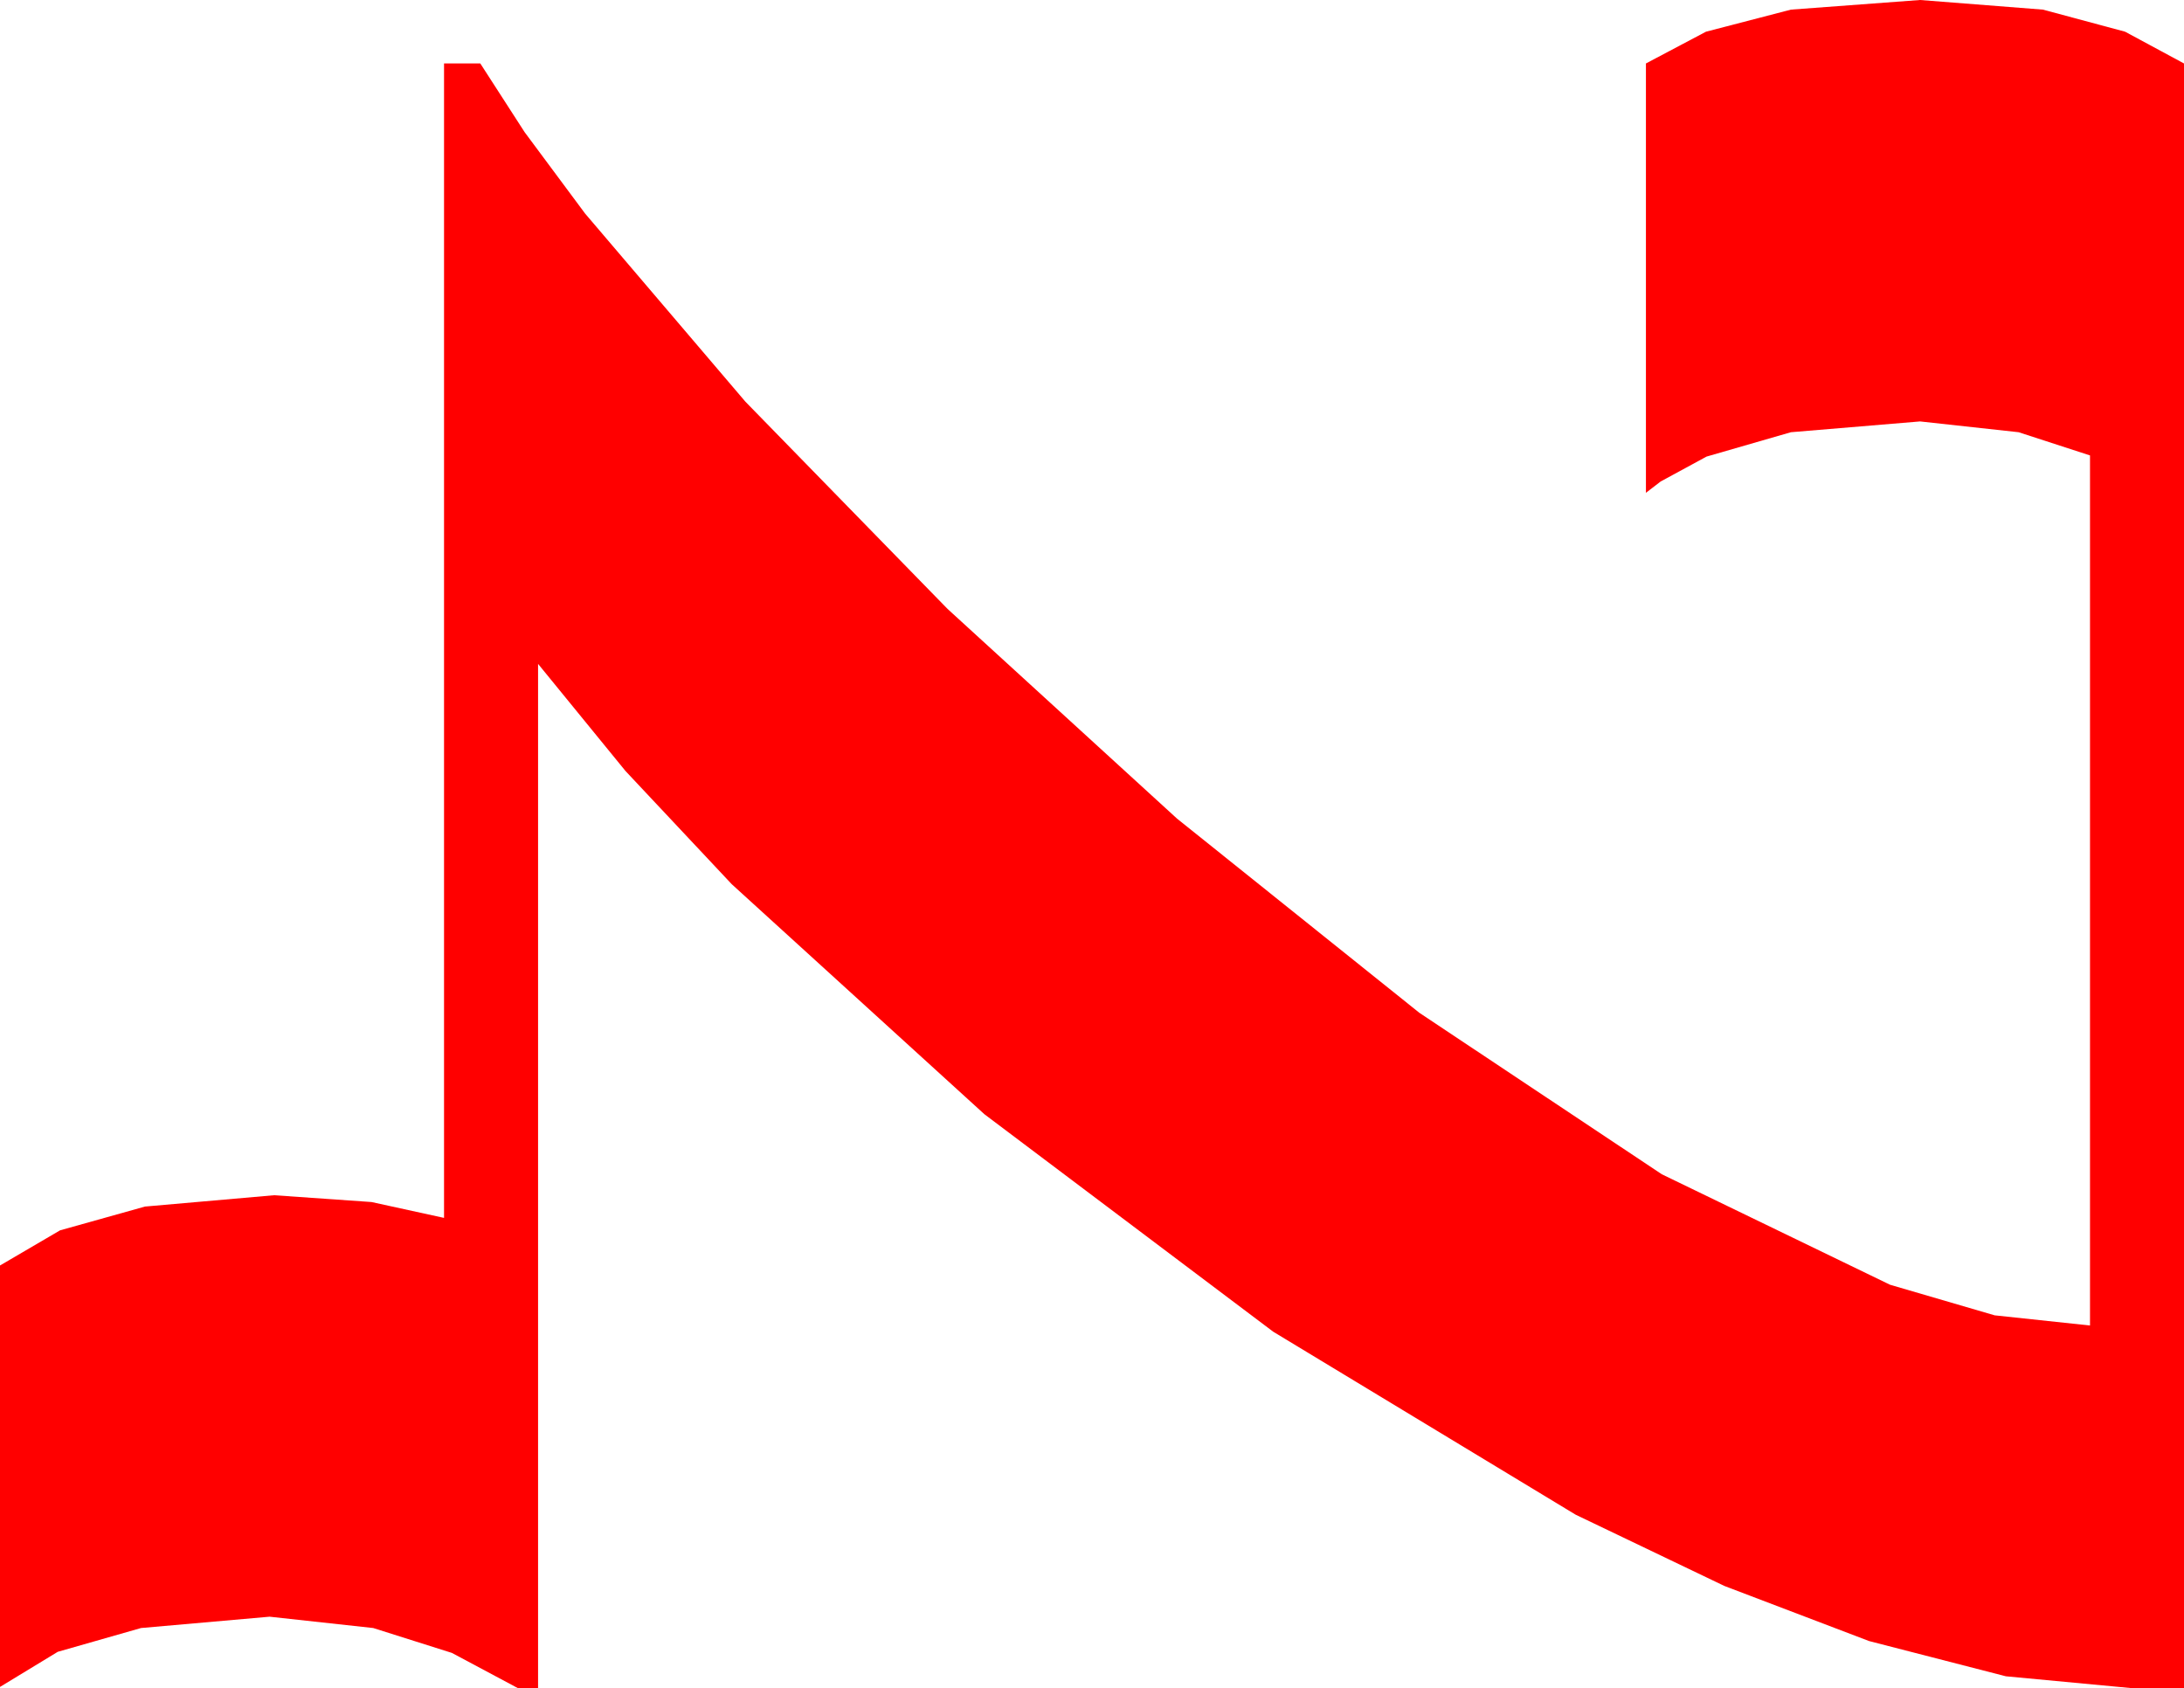 <?xml version="1.0" encoding="utf-8"?>
<!DOCTYPE svg PUBLIC "-//W3C//DTD SVG 1.1//EN" "http://www.w3.org/Graphics/SVG/1.1/DTD/svg11.dtd">
<svg width="56.484" height="43.652" xmlns="http://www.w3.org/2000/svg" xmlns:xlink="http://www.w3.org/1999/xlink" xmlns:xml="http://www.w3.org/XML/1998/namespace" version="1.1">
  <g>
    <g>
      <path style="fill:#FF0000;fill-opacity:1" d="M49.658,0L52.837,0.249 54.961,0.82 56.484,1.641 56.484,43.652 55.107,43.652 51.877,43.348 48.34,42.437 44.597,41.012 40.752,39.17 32.93,34.438 25.459,28.813 18.926,22.866 16.179,19.94 13.916,17.168 13.916,43.652 13.389,43.652 11.689,42.744 9.653,42.1 6.973,41.807 3.647,42.1 1.494,42.715 0,43.623 0,32.725 1.553,31.816 3.75,31.201 7.09,30.908 9.609,31.084 11.484,31.494 11.484,1.641 12.422,1.641 13.568,3.417 15.132,5.522 19.277,10.386 24.507,15.747 30.439,21.167 36.709,26.191 42.979,30.366 48.882,33.223 51.588,34.014 54.053,34.277 54.053,11.777 52.207,11.177 49.658,10.898 46.318,11.177 44.136,11.807 42.949,12.451 42.568,12.744 42.568,1.641 44.121,0.82 46.318,0.249 49.658,0z" />
    </g>
  </g>
</svg>